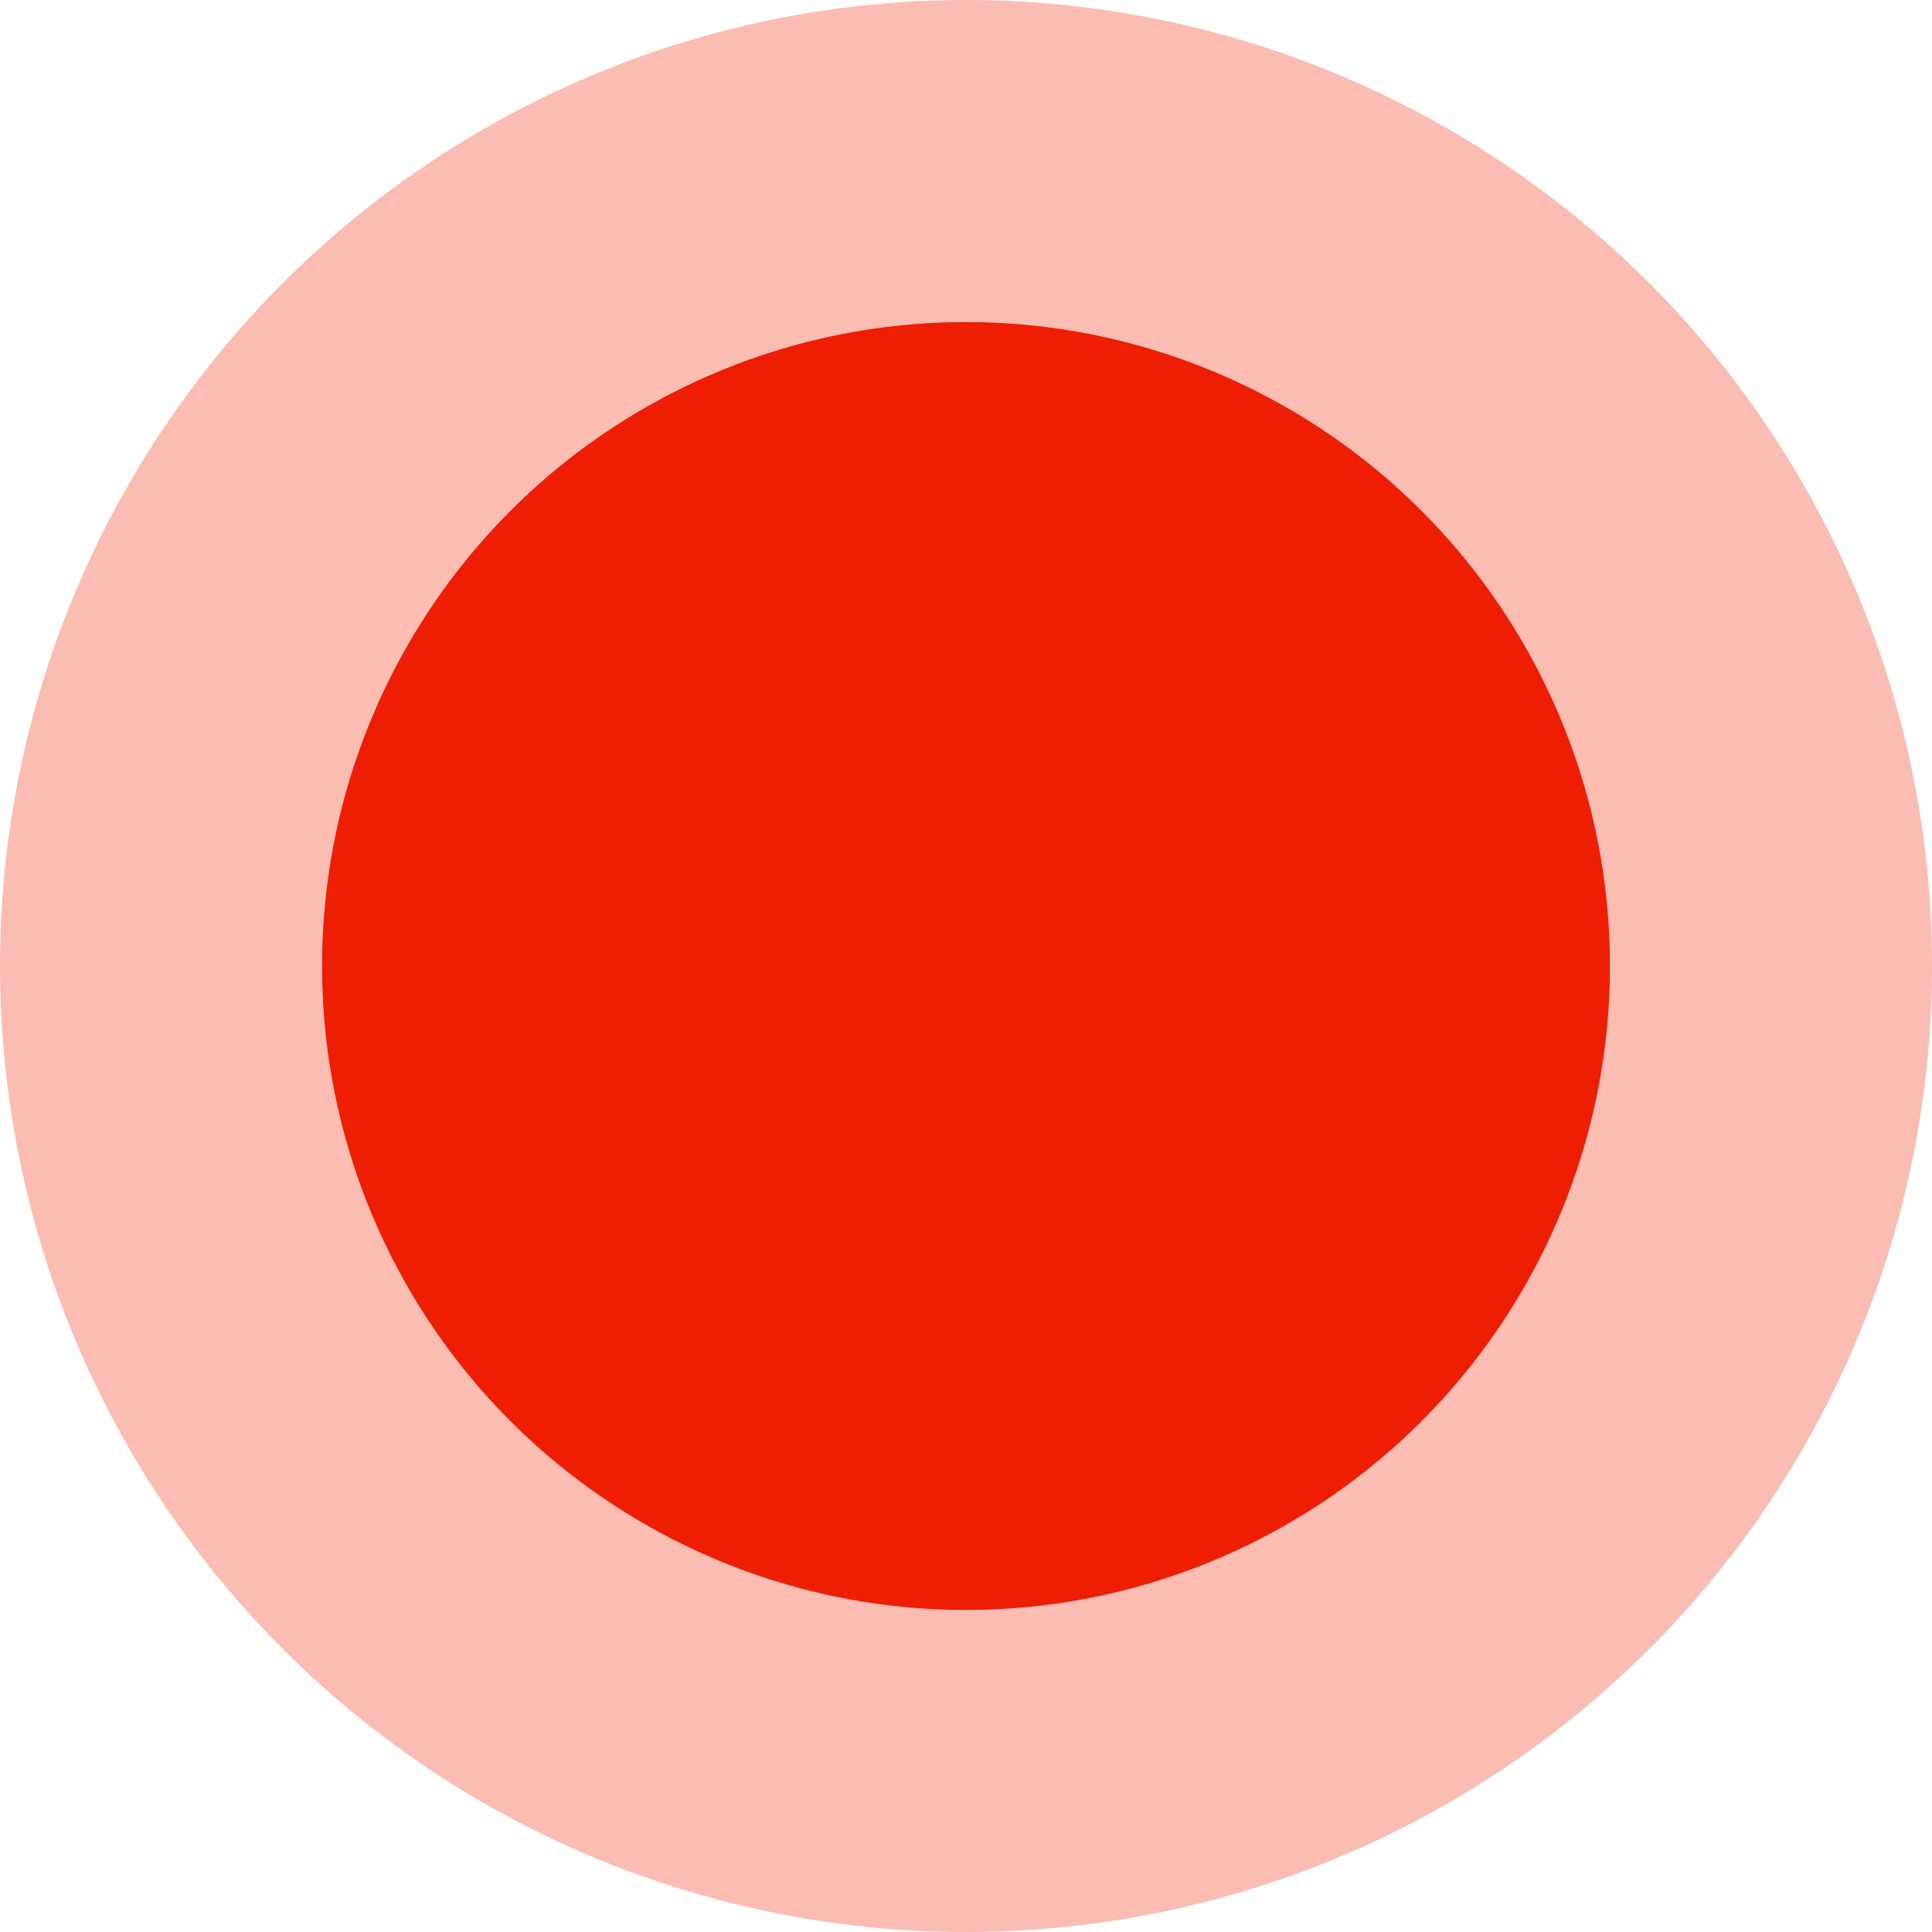 <svg width="12" height="12" viewBox="0 0 12 12" fill="none" xmlns="http://www.w3.org/2000/svg">
<g id="Ellipse 1">
<circle cx="6" cy="6" r="4" fill="#ED1E02"/>
<circle cx="6" cy="6" r="5" stroke="#ED1E02" stroke-opacity="0.3" stroke-width="2"/>
</g>
</svg>
